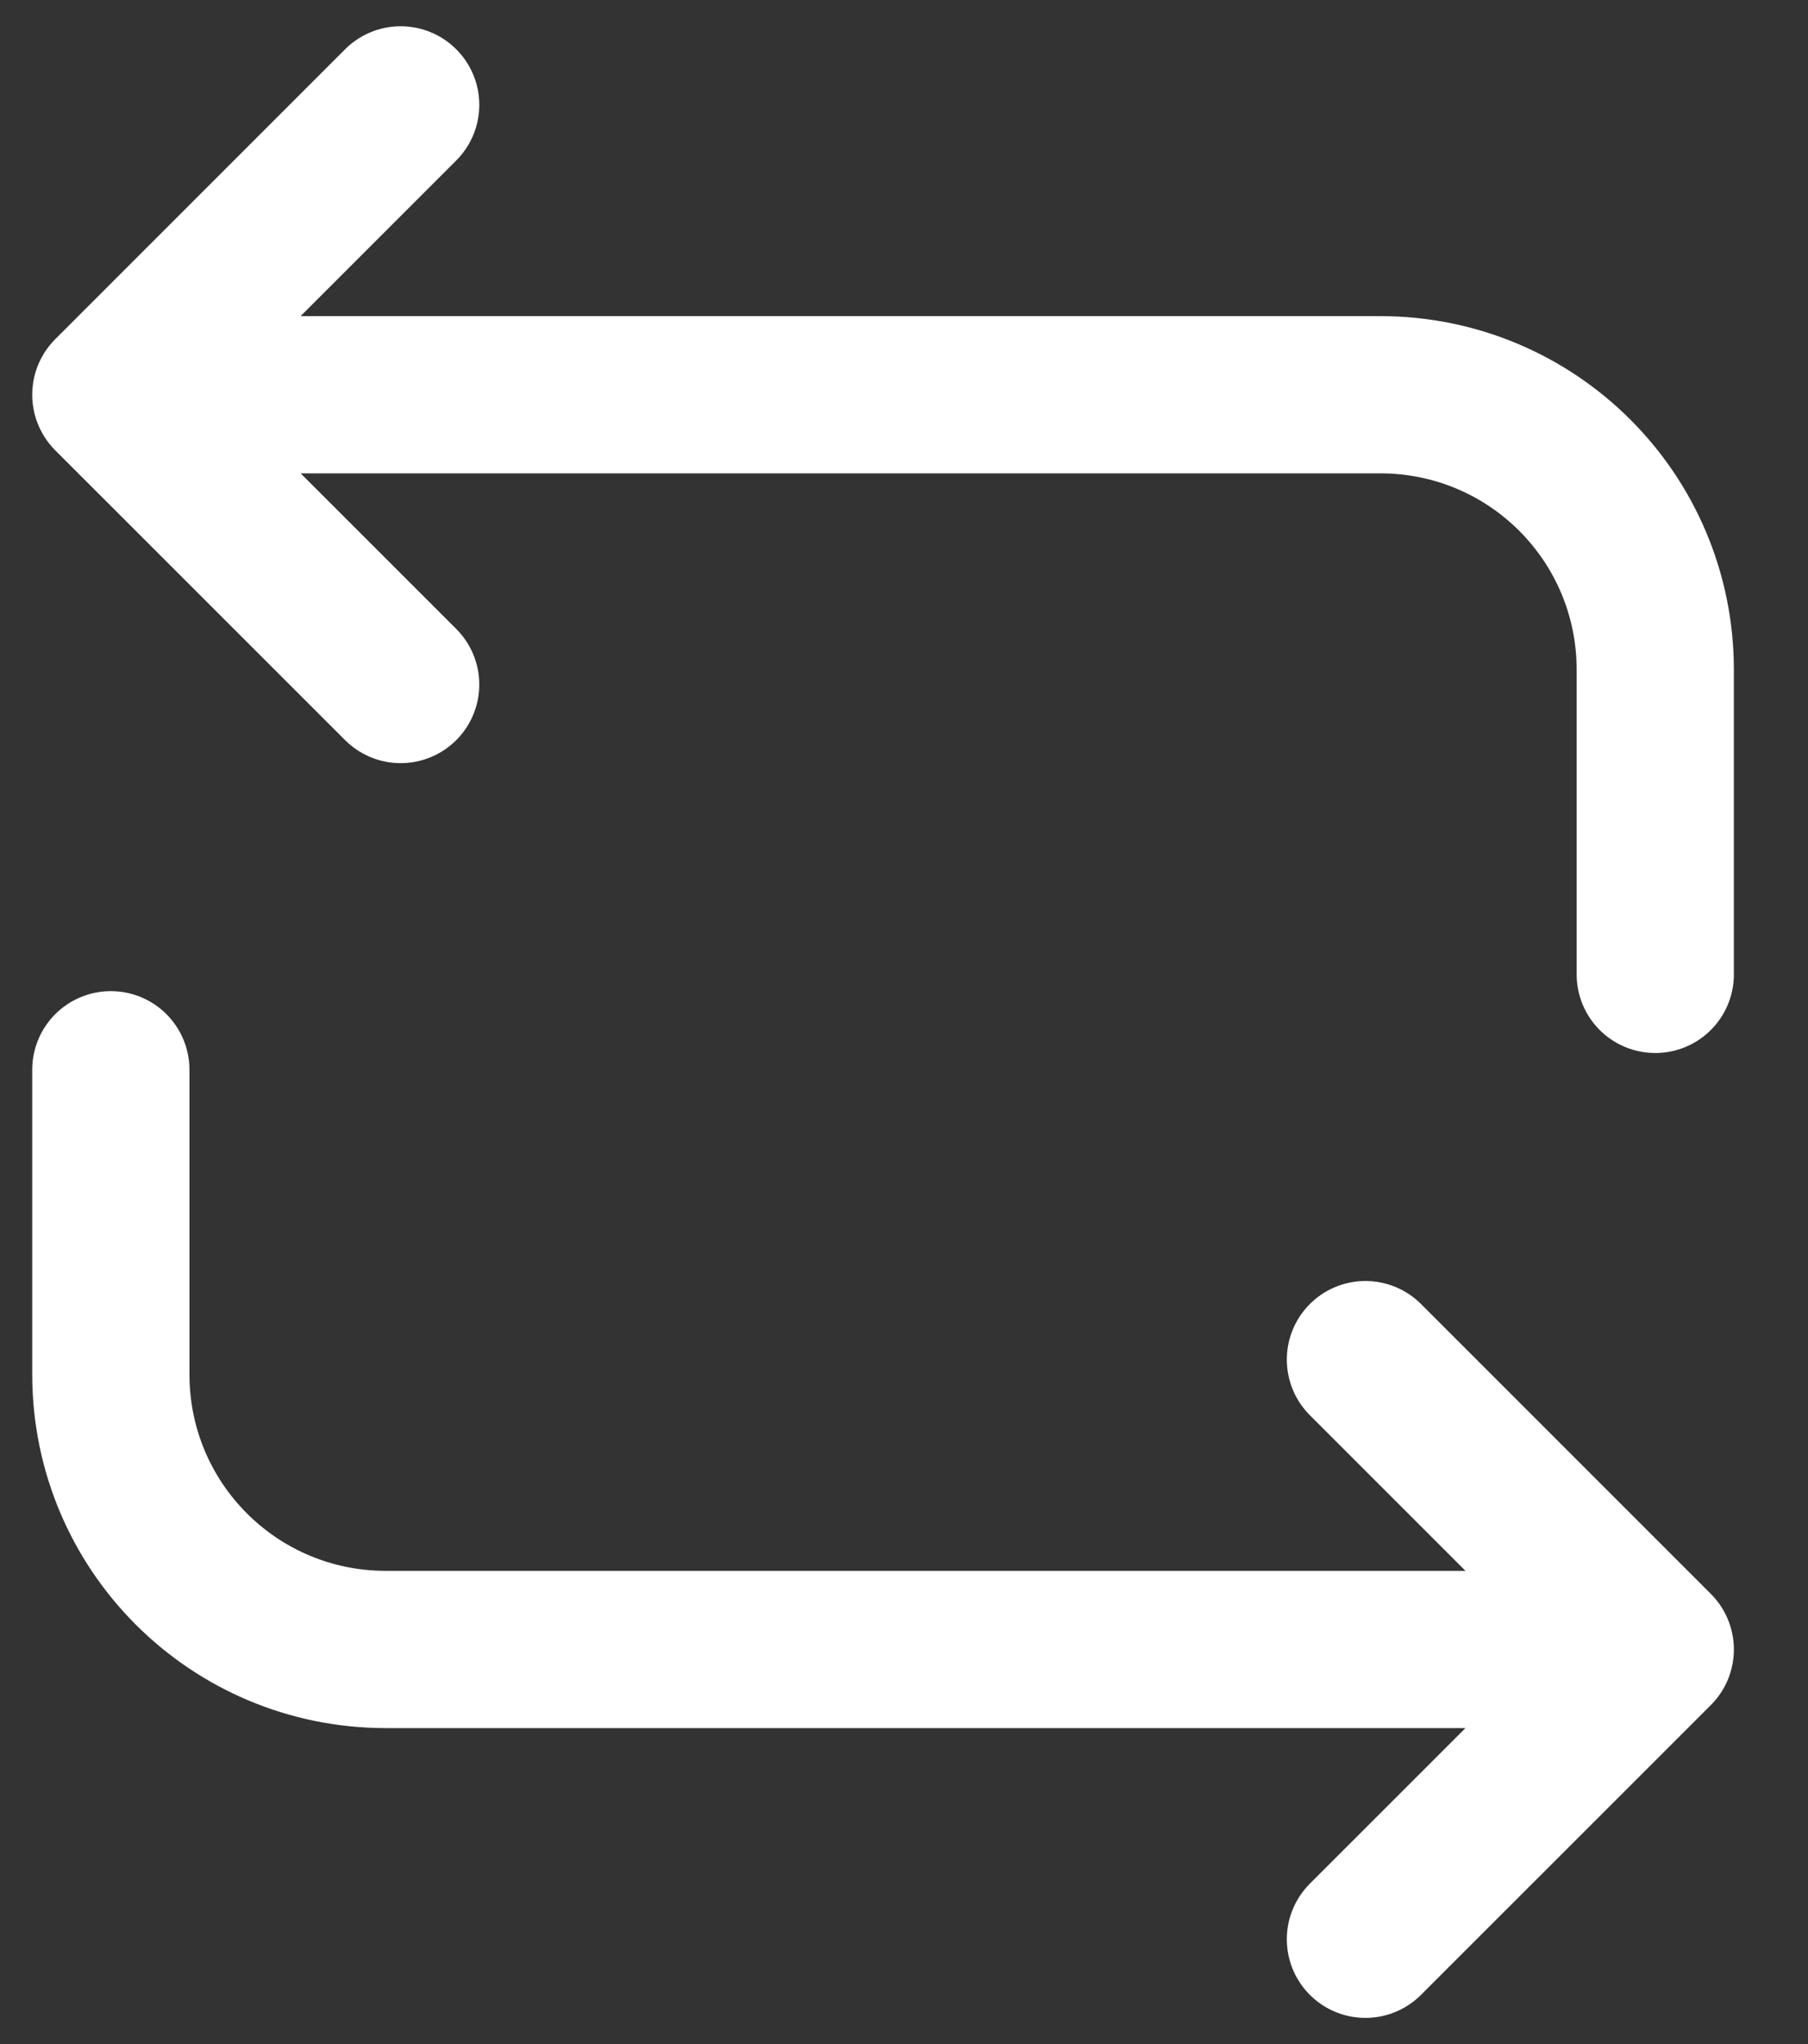 <svg width="23" height="26" viewBox="0 0 23 26" fill="none" xmlns="http://www.w3.org/2000/svg">
<rect x="0" y="0" width="23" height="26" fill="#333333" stroke="none"/>
<path d="M1.41 5.021H17.557C19.494 5.021 21.057 6.584 21.057 8.521V12.394M1.41 5.021L5.097 1.334M1.41 5.021L5.097 8.707M21.057 20.981H4.91C2.973 20.981 1.41 19.417 1.41 17.481V13.607M21.057 20.981L17.37 24.667M21.057 20.981L17.37 17.294" stroke="white" stroke-width="2" stroke-miterlimit="10" stroke-linecap="round" stroke-linejoin="round"/>
</svg>
